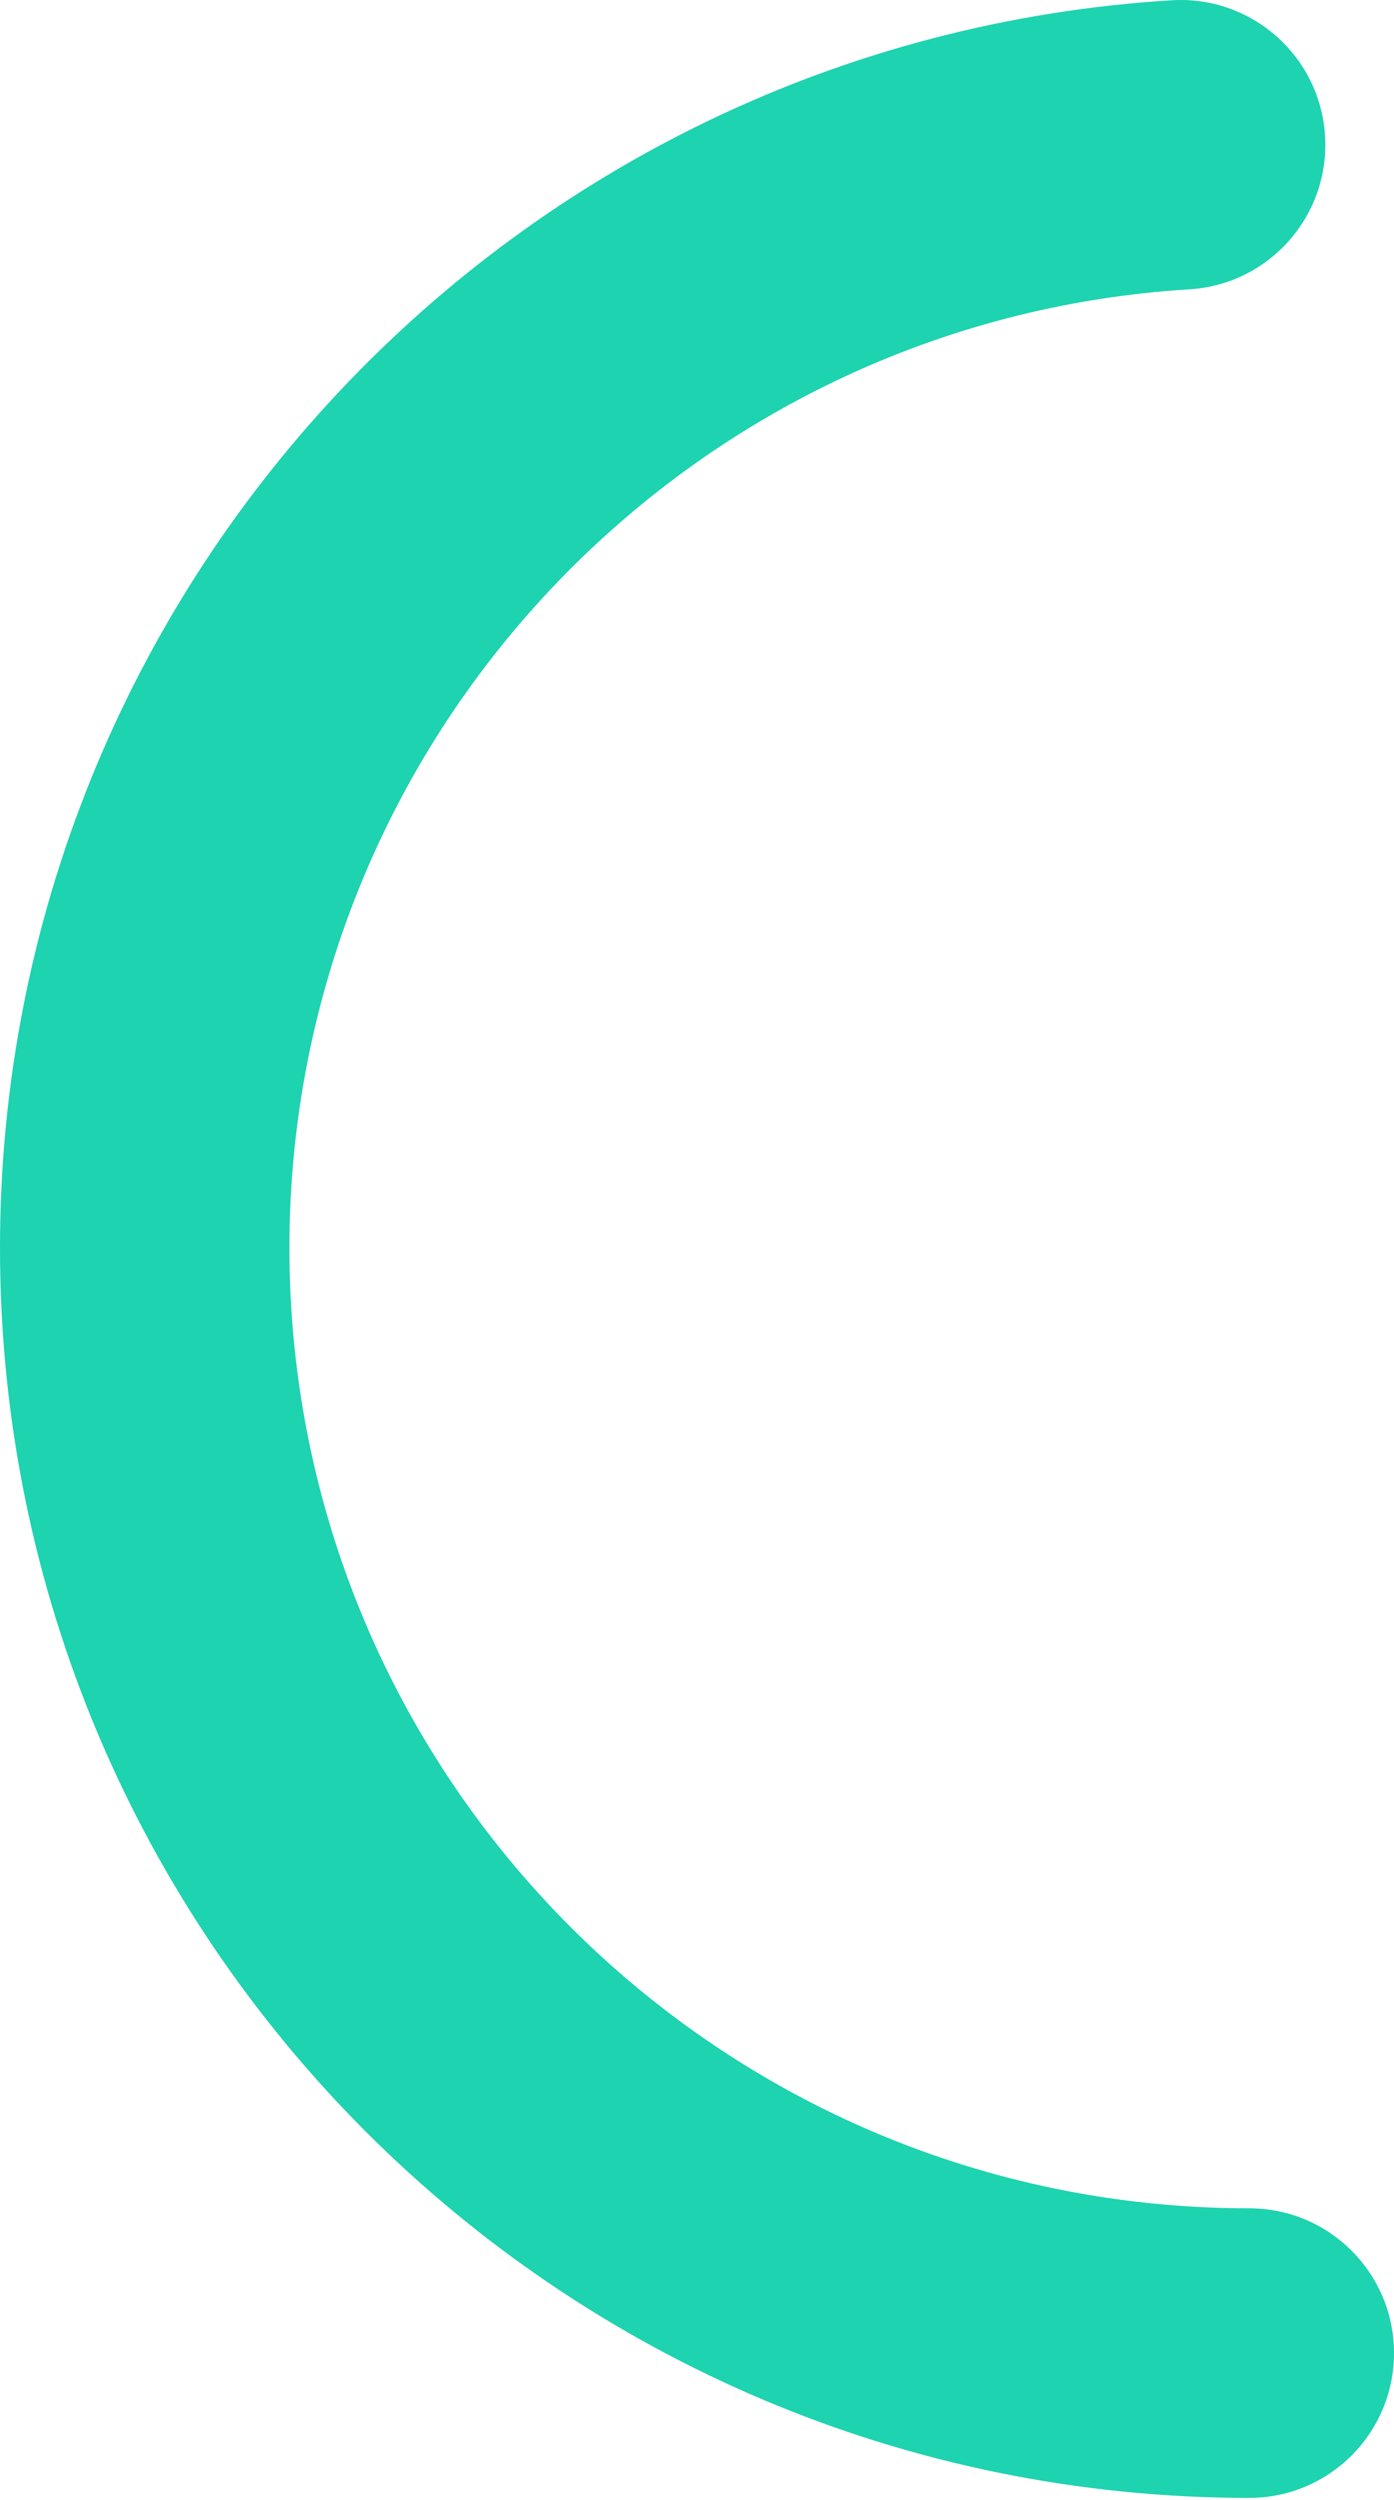 <svg width="289" height="518" viewBox="0 0 289 518" fill="none" xmlns="http://www.w3.org/2000/svg">
<path d="M259 517.565C115.958 517.565 0 401.607 0 258.565C0 121.516 106.76 8.411 242.924 0.057C259.461 -0.957 273.69 11.627 274.704 28.164C275.719 44.701 263.135 58.93 246.598 59.945C142.038 66.359 60 153.273 60 258.565C60 368.47 149.095 457.565 259 457.565C275.569 457.565 289 470.997 289 487.565C289 504.134 275.569 517.565 259 517.565Z" fill="#1DD3B0"/>
</svg>
